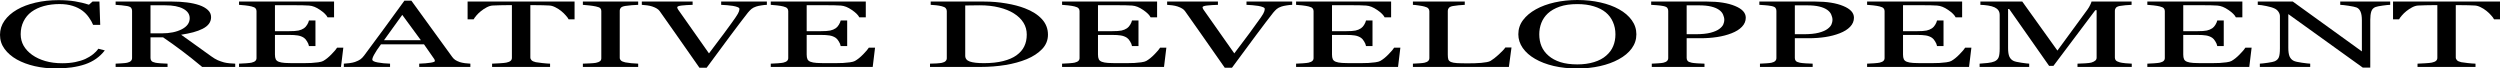 <svg width="949" height="26" viewBox="0 0 949 26" fill="none" xmlns="http://www.w3.org/2000/svg">
<path d="M21.19 25.983C18.408 25.983 15.736 25.691 13.174 25.108C10.633 24.525 8.377 23.686 6.406 22.59C4.457 21.495 2.902 20.16 1.741 18.586C0.58 17.001 0 15.218 0 13.236C0 11.254 0.569 9.459 1.708 7.851C2.847 6.23 4.424 4.837 6.439 3.672C8.432 2.518 10.787 1.626 13.502 0.997C16.218 0.367 19.12 0.052 22.208 0.052C24.508 0.052 26.588 0.204 28.45 0.507C30.312 0.81 32.086 1.236 33.772 1.783L35.119 0.594H37.747L38.043 9.442H35.349C34.998 8.579 34.473 7.647 33.772 6.644C33.071 5.63 32.25 4.773 31.308 4.074C30.257 3.281 29.008 2.664 27.563 2.221C26.117 1.766 24.464 1.539 22.602 1.539C20.478 1.539 18.496 1.789 16.656 2.291C14.838 2.792 13.261 3.532 11.925 4.511C10.655 5.455 9.659 6.656 8.936 8.113C8.213 9.57 7.852 11.196 7.852 12.991C7.852 14.577 8.224 16.034 8.969 17.363C9.735 18.68 10.819 19.84 12.221 20.842C13.623 21.833 15.276 22.608 17.182 23.168C19.109 23.727 21.255 24.007 23.621 24.007C25.395 24.007 27.026 23.861 28.516 23.57C30.005 23.267 31.297 22.87 32.392 22.381C33.487 21.868 34.451 21.285 35.283 20.632C36.115 19.979 36.794 19.268 37.32 18.499L39.784 19.128C37.9 21.588 35.404 23.348 32.294 24.409C29.184 25.458 25.482 25.983 21.19 25.983Z" fill="black"/>
<path d="M89.292 25.405H76.743C73.961 23.086 71.442 21.081 69.187 19.391C66.953 17.701 64.522 15.958 61.893 14.163H57.13V22.031C57.13 22.439 57.25 22.8 57.491 23.115C57.732 23.418 58.247 23.651 59.035 23.814C59.429 23.896 60.119 23.972 61.105 24.042C62.091 24.112 62.923 24.152 63.602 24.164V25.405H43.891V24.164C44.416 24.141 45.172 24.1 46.157 24.042C47.165 23.983 47.866 23.908 48.26 23.814C48.917 23.663 49.388 23.441 49.672 23.15C49.979 22.859 50.132 22.485 50.132 22.031V4.091C50.132 3.683 50.023 3.322 49.804 3.007C49.585 2.693 49.07 2.454 48.26 2.291C47.712 2.186 47.001 2.092 46.124 2.011C45.248 1.918 44.504 1.859 43.891 1.836V0.594H65.409C67.38 0.594 69.23 0.705 70.961 0.927C72.691 1.137 74.257 1.48 75.659 1.958C77.016 2.425 78.1 3.037 78.911 3.794C79.721 4.54 80.126 5.444 80.126 6.504C80.126 7.46 79.853 8.305 79.305 9.04C78.758 9.774 77.947 10.409 76.874 10.945C75.888 11.447 74.706 11.884 73.326 12.257C71.946 12.618 70.424 12.927 68.76 13.184C71.059 14.804 72.965 16.168 74.476 17.275C76.009 18.382 77.882 19.729 80.094 21.314C81.057 22.013 81.922 22.532 82.689 22.87C83.477 23.197 84.255 23.465 85.021 23.674C85.591 23.826 86.303 23.943 87.157 24.024C88.011 24.106 88.723 24.152 89.292 24.164V25.405ZM72.012 6.907C72.012 5.403 71.202 4.214 69.581 3.34C67.96 2.454 65.671 2.011 62.715 2.011H57.13V12.659H61.434C64.456 12.659 66.975 12.146 68.99 11.12C71.004 10.083 72.012 8.678 72.012 6.907Z" fill="black"/>
<path d="M130.324 18.097L129.437 25.405H90.738V24.164C91.395 24.141 92.271 24.094 93.366 24.024C94.461 23.943 95.173 23.861 95.501 23.779C96.202 23.605 96.684 23.377 96.947 23.098C97.231 22.818 97.374 22.462 97.374 22.031V4.196C97.374 3.812 97.253 3.474 97.012 3.182C96.772 2.879 96.268 2.634 95.501 2.448C94.91 2.296 94.111 2.162 93.103 2.046C92.117 1.929 91.329 1.859 90.738 1.836V0.594H126.809V6.574H124.345C123.907 5.688 122.955 4.75 121.487 3.759C120.042 2.757 118.662 2.209 117.348 2.116C116.669 2.069 115.859 2.034 114.917 2.011C113.975 1.987 112.902 1.976 111.697 1.976H104.371V11.837H109.628C111.314 11.837 112.541 11.756 113.307 11.592C114.096 11.418 114.785 11.132 115.377 10.736C115.859 10.398 116.264 9.949 116.592 9.389C116.943 8.818 117.173 8.282 117.282 7.781H119.746V17.485H117.282C117.195 16.925 116.954 16.337 116.559 15.719C116.187 15.089 115.793 14.635 115.377 14.355C114.698 13.9 113.92 13.603 113.044 13.463C112.19 13.323 111.051 13.254 109.628 13.254H104.371V20.702C104.371 21.448 104.47 22.037 104.667 22.468C104.864 22.899 105.247 23.226 105.817 23.447C106.386 23.669 107.164 23.814 108.149 23.884C109.135 23.943 110.537 23.972 112.354 23.972C113.077 23.972 114.03 23.972 115.212 23.972C116.395 23.972 117.392 23.948 118.202 23.902C119.034 23.855 119.888 23.774 120.764 23.657C121.662 23.529 122.298 23.36 122.67 23.15C123.677 22.59 124.729 21.745 125.824 20.615C126.941 19.472 127.652 18.633 127.959 18.097H130.324Z" fill="black"/>
<path d="M178.551 25.405H159.136V24.164C160.844 24.106 162.257 23.989 163.374 23.814C164.513 23.64 165.082 23.424 165.082 23.168C165.082 23.062 165.06 22.934 165.016 22.783C164.973 22.631 164.907 22.497 164.819 22.381L160.943 16.82H144.615C144.002 17.636 143.498 18.348 143.104 18.954C142.732 19.56 142.392 20.119 142.086 20.632C141.801 21.133 141.604 21.541 141.494 21.856C141.385 22.171 141.33 22.427 141.33 22.625C141.33 23.092 142.02 23.453 143.4 23.709C144.779 23.966 146.334 24.117 148.065 24.164V25.405H130.522V24.164C131.091 24.141 131.803 24.077 132.657 23.972C133.511 23.855 134.212 23.704 134.76 23.517C135.636 23.202 136.315 22.876 136.796 22.538C137.278 22.188 137.749 21.71 138.209 21.104C140.552 17.992 143.137 14.495 145.962 10.613C148.787 6.732 151.306 3.276 153.518 0.245H156.146L171.685 21.646C172.014 22.101 172.386 22.468 172.802 22.748C173.218 23.028 173.799 23.302 174.543 23.57C175.047 23.733 175.704 23.873 176.515 23.989C177.325 24.094 178.004 24.152 178.551 24.164V25.405ZM159.76 15.264L152.697 5.648L145.765 15.264H159.76Z" fill="black"/>
<path d="M218.105 7.326H215.839C215.642 6.907 215.28 6.411 214.754 5.84C214.251 5.257 213.681 4.709 213.046 4.196C212.389 3.66 211.666 3.194 210.878 2.798C210.111 2.39 209.367 2.156 208.644 2.098C207.965 2.052 207.111 2.017 206.082 1.993C205.052 1.97 204.099 1.958 203.223 1.958H201.318V21.804C201.318 22.188 201.471 22.544 201.778 22.87C202.085 23.185 202.621 23.43 203.388 23.605C203.782 23.686 204.603 23.797 205.852 23.937C207.122 24.077 208.107 24.152 208.808 24.164V25.405H186.797V24.164C187.411 24.141 188.341 24.094 189.59 24.024C190.86 23.954 191.736 23.867 192.218 23.762C192.941 23.61 193.466 23.395 193.795 23.115C194.145 22.824 194.32 22.439 194.32 21.961V1.958H192.415C191.736 1.958 190.893 1.97 189.885 1.993C188.878 2.005 187.914 2.04 186.994 2.098C186.272 2.145 185.516 2.378 184.728 2.798C183.961 3.206 183.249 3.672 182.592 4.196C181.935 4.721 181.355 5.28 180.851 5.875C180.347 6.458 179.997 6.941 179.8 7.326H177.5V0.594H218.105V7.326Z" fill="black"/>
<path d="M242.252 25.405H221.259V24.164C221.851 24.141 222.705 24.106 223.822 24.059C224.939 24.013 225.727 23.943 226.187 23.849C226.91 23.698 227.435 23.494 227.764 23.237C228.092 22.969 228.257 22.602 228.257 22.136V4.161C228.257 3.753 228.136 3.415 227.895 3.147C227.654 2.868 227.085 2.634 226.187 2.448C225.53 2.308 224.698 2.18 223.69 2.063C222.705 1.935 221.894 1.859 221.259 1.836V0.594H242.252V1.836C241.573 1.848 240.762 1.894 239.821 1.976C238.879 2.046 238.058 2.139 237.357 2.256C236.525 2.395 235.966 2.623 235.681 2.937C235.397 3.252 235.254 3.602 235.254 3.987V21.944C235.254 22.328 235.408 22.672 235.714 22.975C236.043 23.267 236.59 23.5 237.357 23.674C237.817 23.768 238.561 23.873 239.591 23.989C240.642 24.094 241.529 24.152 242.252 24.164V25.405Z" fill="black"/>
<path d="M291.103 1.836C290.533 1.848 289.844 1.918 289.033 2.046C288.223 2.162 287.555 2.308 287.029 2.483C286.285 2.728 285.682 3.042 285.222 3.427C284.784 3.812 284.346 4.266 283.908 4.791C282.441 6.644 280.24 9.535 277.305 13.463C274.37 17.38 271.348 21.466 268.238 25.72H265.511C262.357 21.209 259.313 16.861 256.378 12.677C253.443 8.492 251.45 5.665 250.399 4.196C250.136 3.835 249.786 3.52 249.348 3.252C248.91 2.972 248.329 2.71 247.607 2.465C247.015 2.267 246.358 2.122 245.636 2.028C244.913 1.923 244.245 1.859 243.632 1.836V0.594H262.916V1.836C261.273 1.883 259.882 1.97 258.744 2.098C257.627 2.226 257.068 2.454 257.068 2.78C257.068 2.908 257.112 3.06 257.199 3.235C257.287 3.41 257.364 3.549 257.429 3.654C258.24 4.797 259.554 6.662 261.372 9.249C263.19 11.826 265.774 15.497 269.125 20.265C270.789 18.108 272.706 15.562 274.874 12.624C277.042 9.687 278.499 7.67 279.243 6.574C279.966 5.514 280.382 4.779 280.492 4.371C280.623 3.963 280.689 3.631 280.689 3.375C280.689 3.106 280.459 2.885 279.999 2.71C279.561 2.524 278.969 2.366 278.225 2.238C277.502 2.122 276.768 2.034 276.024 1.976C275.279 1.918 274.524 1.871 273.757 1.836V0.594H291.103V1.836Z" fill="black"/>
<path d="M332.168 18.097L331.281 25.405H292.581V24.164C293.238 24.141 294.114 24.094 295.209 24.024C296.304 23.943 297.016 23.861 297.345 23.779C298.046 23.605 298.527 23.377 298.79 23.098C299.075 22.818 299.217 22.462 299.217 22.031V4.196C299.217 3.812 299.097 3.474 298.856 3.182C298.615 2.879 298.111 2.634 297.345 2.448C296.753 2.296 295.954 2.162 294.947 2.046C293.961 1.929 293.173 1.859 292.581 1.836V0.594H328.653V6.574H326.189C325.751 5.688 324.798 4.75 323.331 3.759C321.885 2.757 320.506 2.209 319.191 2.116C318.513 2.069 317.702 2.034 316.76 2.011C315.819 1.987 314.745 1.976 313.541 1.976H306.215V11.837H311.471C313.158 11.837 314.384 11.756 315.151 11.592C315.939 11.418 316.629 11.132 317.22 10.736C317.702 10.398 318.107 9.949 318.436 9.389C318.786 8.818 319.016 8.282 319.126 7.781H321.59V17.485H319.126C319.038 16.925 318.797 16.337 318.403 15.719C318.031 15.089 317.636 14.635 317.22 14.355C316.541 13.9 315.764 13.603 314.888 13.463C314.034 13.323 312.895 13.254 311.471 13.254H306.215V20.702C306.215 21.448 306.313 22.037 306.511 22.468C306.708 22.899 307.091 23.226 307.66 23.447C308.23 23.669 309.007 23.814 309.993 23.884C310.978 23.943 312.38 23.972 314.198 23.972C314.921 23.972 315.873 23.972 317.056 23.972C318.239 23.972 319.235 23.948 320.046 23.902C320.878 23.855 321.732 23.774 322.608 23.657C323.506 23.529 324.141 23.36 324.514 23.15C325.521 22.59 326.572 21.745 327.667 20.615C328.784 19.472 329.496 18.633 329.803 18.097H332.168Z" fill="black"/>
<path d="M397.807 13.149C397.807 15.258 397.062 17.088 395.573 18.639C394.083 20.189 392.145 21.46 389.758 22.451C387.349 23.441 384.644 24.182 381.643 24.671C378.643 25.161 375.544 25.405 372.346 25.405H353.029V24.164C353.664 24.164 354.486 24.135 355.493 24.077C356.522 24.007 357.201 23.931 357.53 23.849C358.187 23.698 358.658 23.476 358.943 23.185C359.249 22.882 359.403 22.52 359.403 22.101V4.196C359.403 3.8 359.271 3.445 359.008 3.13C358.767 2.815 358.275 2.564 357.53 2.378C356.851 2.203 356.117 2.075 355.329 1.993C354.54 1.912 353.861 1.859 353.292 1.836V0.594H373.66C376.464 0.594 379.223 0.828 381.939 1.294C384.655 1.748 387.02 2.366 389.035 3.147C391.773 4.185 393.919 5.543 395.474 7.221C397.029 8.9 397.807 10.876 397.807 13.149ZM389.758 13.131C389.758 11.464 389.342 9.961 388.51 8.62C387.677 7.268 386.462 6.091 384.863 5.088C383.352 4.132 381.49 3.38 379.278 2.833C377.088 2.285 374.646 2.011 371.952 2.011C371.054 2.011 370.036 2.022 368.897 2.046C367.78 2.057 366.948 2.069 366.4 2.081V21.157C366.4 22.217 366.98 22.952 368.141 23.36C369.302 23.768 371.087 23.972 373.496 23.972C376.278 23.972 378.709 23.709 380.789 23.185C382.87 22.66 384.556 21.932 385.848 20.999C387.206 20.02 388.192 18.89 388.805 17.607C389.44 16.313 389.758 14.821 389.758 13.131Z" fill="black"/>
<path d="M442.748 18.097L441.861 25.405H403.162V24.164C403.819 24.141 404.695 24.094 405.79 24.024C406.885 23.943 407.597 23.861 407.925 23.779C408.626 23.605 409.108 23.377 409.371 23.098C409.655 22.818 409.798 22.462 409.798 22.031V4.196C409.798 3.812 409.677 3.474 409.436 3.182C409.195 2.879 408.692 2.634 407.925 2.448C407.334 2.296 406.534 2.162 405.527 2.046C404.541 1.929 403.753 1.859 403.162 1.836V0.594H439.233V6.574H436.769C436.331 5.688 435.379 4.75 433.911 3.759C432.466 2.757 431.086 2.209 429.772 2.116C429.093 2.069 428.283 2.034 427.341 2.011C426.399 1.987 425.326 1.976 424.121 1.976H416.795V11.837H422.052C423.738 11.837 424.964 11.756 425.731 11.592C426.519 11.418 427.209 11.132 427.801 10.736C428.283 10.398 428.688 9.949 429.016 9.389C429.367 8.818 429.597 8.282 429.706 7.781H432.17V17.485H429.706C429.618 16.925 429.378 16.337 428.983 15.719C428.611 15.089 428.217 14.635 427.801 14.355C427.122 13.9 426.344 13.603 425.468 13.463C424.614 13.323 423.475 13.254 422.052 13.254H416.795V20.702C416.795 21.448 416.894 22.037 417.091 22.468C417.288 22.899 417.671 23.226 418.241 23.447C418.81 23.669 419.588 23.814 420.573 23.884C421.559 23.943 422.96 23.972 424.778 23.972C425.501 23.972 426.454 23.972 427.636 23.972C428.819 23.972 429.816 23.948 430.626 23.902C431.458 23.855 432.312 23.774 433.188 23.657C434.086 23.529 434.722 23.36 435.094 23.15C436.101 22.59 437.153 21.745 438.248 20.615C439.365 19.472 440.076 18.633 440.383 18.097H442.748Z" fill="black"/>
<path d="M490.515 1.836C489.946 1.848 489.256 1.918 488.446 2.046C487.635 2.162 486.967 2.308 486.442 2.483C485.697 2.728 485.095 3.042 484.635 3.427C484.197 3.812 483.759 4.266 483.321 4.791C481.853 6.644 479.652 9.535 476.718 13.463C473.783 17.38 470.76 21.466 467.65 25.72H464.924C461.77 21.209 458.726 16.861 455.791 12.677C452.856 8.492 450.863 5.665 449.812 4.196C449.549 3.835 449.198 3.52 448.76 3.252C448.322 2.972 447.742 2.71 447.019 2.465C446.428 2.267 445.771 2.122 445.048 2.028C444.325 1.923 443.657 1.859 443.044 1.836V0.594H462.328V1.836C460.686 1.883 459.295 1.97 458.156 2.098C457.039 2.226 456.481 2.454 456.481 2.78C456.481 2.908 456.524 3.06 456.612 3.235C456.7 3.41 456.776 3.549 456.842 3.654C457.652 4.797 458.966 6.662 460.784 9.249C462.602 11.826 465.186 15.497 468.537 20.265C470.202 18.108 472.118 15.562 474.286 12.624C476.455 9.687 477.911 7.67 478.656 6.574C479.379 5.514 479.795 4.779 479.904 4.371C480.036 3.963 480.101 3.631 480.101 3.375C480.101 3.106 479.871 2.885 479.411 2.71C478.973 2.524 478.382 2.366 477.637 2.238C476.915 2.122 476.181 2.034 475.436 1.976C474.692 1.918 473.936 1.871 473.169 1.836V0.594H490.515V1.836Z" fill="black"/>
<path d="M531.581 18.097L530.694 25.405H491.994V24.164C492.651 24.141 493.527 24.094 494.622 24.024C495.717 23.943 496.429 23.861 496.757 23.779C497.458 23.605 497.94 23.377 498.203 23.098C498.488 22.818 498.63 22.462 498.63 22.031V4.196C498.63 3.812 498.509 3.474 498.269 3.182C498.028 2.879 497.524 2.634 496.757 2.448C496.166 2.296 495.367 2.162 494.359 2.046C493.374 1.929 492.585 1.859 491.994 1.836V0.594H528.065V6.574H525.602C525.163 5.688 524.211 4.75 522.743 3.759C521.298 2.757 519.918 2.209 518.604 2.116C517.925 2.069 517.115 2.034 516.173 2.011C515.231 1.987 514.158 1.976 512.953 1.976H505.627V11.837H510.884C512.57 11.837 513.797 11.756 514.563 11.592C515.352 11.418 516.042 11.132 516.633 10.736C517.115 10.398 517.52 9.949 517.848 9.389C518.199 8.818 518.429 8.282 518.538 7.781H521.002V17.485H518.538C518.451 16.925 518.21 16.337 517.816 15.719C517.443 15.089 517.049 14.635 516.633 14.355C515.954 13.9 515.176 13.603 514.3 13.463C513.446 13.323 512.307 13.254 510.884 13.254H505.627V20.702C505.627 21.448 505.726 22.037 505.923 22.468C506.12 22.899 506.503 23.226 507.073 23.447C507.642 23.669 508.42 23.814 509.405 23.884C510.391 23.943 511.793 23.972 513.61 23.972C514.333 23.972 515.286 23.972 516.469 23.972C517.651 23.972 518.648 23.948 519.458 23.902C520.29 23.855 521.145 23.774 522.021 23.657C522.919 23.529 523.554 23.36 523.926 23.15C524.934 22.59 525.985 21.745 527.08 20.615C528.197 19.472 528.909 18.633 529.215 18.097H531.581Z" fill="black"/>
<path d="M573.763 18.027L572.777 25.405H536.344V24.164C536.87 24.141 537.625 24.1 538.611 24.042C539.618 23.983 540.319 23.908 540.714 23.814C541.371 23.663 541.841 23.441 542.126 23.15C542.433 22.859 542.586 22.485 542.586 22.031V4.266C542.586 3.87 542.455 3.52 542.192 3.217C541.951 2.914 541.458 2.669 540.714 2.483C540.21 2.343 539.498 2.209 538.578 2.081C537.68 1.941 536.936 1.859 536.344 1.836V0.594H556.023V1.836C555.409 1.848 554.61 1.906 553.624 2.011C552.661 2.116 551.96 2.209 551.522 2.291C550.777 2.43 550.263 2.669 549.978 3.007C549.715 3.345 549.584 3.707 549.584 4.091V20.755C549.584 21.524 549.649 22.124 549.781 22.555C549.934 22.975 550.273 23.302 550.799 23.535C551.303 23.744 552.048 23.884 553.033 23.954C554.041 24.013 555.442 24.042 557.238 24.042C558.048 24.042 558.892 24.03 559.768 24.007C560.644 23.983 561.476 23.937 562.265 23.867C563.031 23.797 563.732 23.704 564.367 23.587C565.024 23.459 565.506 23.302 565.813 23.115C566.711 22.579 567.751 21.769 568.934 20.685C570.138 19.589 570.97 18.703 571.43 18.027H573.763Z" fill="black"/>
<path d="M614.598 3.532C616.657 4.674 618.266 6.056 619.427 7.676C620.588 9.284 621.168 11.068 621.168 13.026C621.168 14.996 620.577 16.785 619.394 18.394C618.212 20.003 616.569 21.372 614.467 22.503C612.43 23.622 610.064 24.485 607.371 25.091C604.677 25.697 601.808 26 598.763 26C595.522 26 592.521 25.679 589.762 25.038C587.024 24.386 584.67 23.482 582.699 22.328C580.727 21.198 579.172 19.828 578.034 18.219C576.917 16.599 576.358 14.868 576.358 13.026C576.358 11.01 576.949 9.215 578.132 7.641C579.315 6.056 580.946 4.686 583.027 3.532C585.086 2.39 587.473 1.515 590.189 0.909C592.927 0.303 595.785 0 598.763 0C601.851 0 604.764 0.309 607.502 0.927C610.24 1.544 612.605 2.413 614.598 3.532ZM609.703 21.122C610.93 20.061 611.817 18.86 612.364 17.52C612.933 16.179 613.218 14.681 613.218 13.026C613.218 11.324 612.901 9.762 612.265 8.34C611.652 6.918 610.743 5.706 609.539 4.703C608.334 3.713 606.823 2.943 605.005 2.395C603.187 1.836 601.107 1.556 598.763 1.556C596.135 1.556 593.901 1.877 592.061 2.518C590.222 3.159 588.721 4.016 587.561 5.088C586.466 6.114 585.644 7.314 585.097 8.69C584.571 10.066 584.308 11.511 584.308 13.026C584.308 14.705 584.593 16.22 585.162 17.572C585.732 18.924 586.63 20.125 587.856 21.174C589.039 22.2 590.528 23.004 592.324 23.587C594.12 24.158 596.266 24.444 598.763 24.444C601.107 24.444 603.22 24.152 605.104 23.57C606.987 22.987 608.52 22.171 609.703 21.122Z" fill="black"/>
<path d="M662.694 6.714C662.694 8.008 662.212 9.156 661.248 10.159C660.306 11.149 658.992 11.971 657.306 12.624C655.641 13.277 653.813 13.755 651.819 14.058C649.826 14.361 647.713 14.512 645.479 14.512H640.256V22.031C640.256 22.439 640.376 22.8 640.617 23.115C640.88 23.418 641.405 23.651 642.194 23.814C642.588 23.896 643.278 23.972 644.263 24.042C645.271 24.112 646.191 24.152 647.023 24.164V25.405H627.016V24.164C627.542 24.141 628.297 24.1 629.283 24.042C630.29 23.983 630.991 23.908 631.385 23.814C632.042 23.663 632.513 23.441 632.798 23.15C633.105 22.859 633.258 22.485 633.258 22.031V4.126C633.258 3.718 633.149 3.351 632.929 3.025C632.71 2.699 632.196 2.454 631.385 2.291C630.553 2.139 629.721 2.034 628.889 1.976C628.078 1.906 627.377 1.859 626.786 1.836V0.594H648.074C652.411 0.594 655.926 1.154 658.62 2.273C661.336 3.38 662.694 4.861 662.694 6.714ZM652.706 10.945C653.451 10.386 653.944 9.809 654.185 9.215C654.426 8.608 654.546 8.066 654.546 7.588C654.546 6.924 654.393 6.248 654.086 5.56C653.802 4.872 653.298 4.272 652.575 3.759C651.809 3.211 650.801 2.786 649.553 2.483C648.304 2.18 646.749 2.028 644.888 2.028H640.256V12.991H643.606C645.972 12.991 647.888 12.799 649.356 12.414C650.845 12.018 651.962 11.528 652.706 10.945Z" fill="black"/>
<path d="M703.759 6.714C703.759 8.008 703.277 9.156 702.313 10.159C701.371 11.149 700.057 11.971 698.371 12.624C696.706 13.277 694.878 13.755 692.885 14.058C690.892 14.361 688.778 14.512 686.544 14.512H681.321V22.031C681.321 22.439 681.441 22.8 681.682 23.115C681.945 23.418 682.471 23.651 683.259 23.814C683.653 23.896 684.343 23.972 685.329 24.042C686.336 24.112 687.256 24.152 688.088 24.164V25.405H668.081V24.164C668.607 24.141 669.363 24.1 670.348 24.042C671.356 23.983 672.056 23.908 672.451 23.814C673.108 23.663 673.579 23.441 673.863 23.15C674.17 22.859 674.323 22.485 674.323 22.031V4.126C674.323 3.718 674.214 3.351 673.995 3.025C673.776 2.699 673.261 2.454 672.451 2.291C671.618 2.139 670.786 2.034 669.954 1.976C669.144 1.906 668.443 1.859 667.851 1.836V0.594H689.14C693.476 0.594 696.991 1.154 699.685 2.273C702.401 3.38 703.759 4.861 703.759 6.714ZM693.772 10.945C694.516 10.386 695.009 9.809 695.25 9.215C695.491 8.608 695.611 8.066 695.611 7.588C695.611 6.924 695.458 6.248 695.151 5.56C694.867 4.872 694.363 4.272 693.64 3.759C692.874 3.211 691.866 2.786 690.618 2.483C689.369 2.18 687.814 2.028 685.953 2.028H681.321V12.991H684.672C687.037 12.991 688.953 12.799 690.421 12.414C691.91 12.018 693.027 11.528 693.772 10.945Z" fill="black"/>
<path d="M748.339 18.097L747.452 25.405H708.752V24.164C709.409 24.141 710.285 24.094 711.38 24.024C712.475 23.943 713.187 23.861 713.516 23.779C714.217 23.605 714.698 23.377 714.961 23.098C715.246 22.818 715.388 22.462 715.388 22.031V4.196C715.388 3.812 715.268 3.474 715.027 3.182C714.786 2.879 714.282 2.634 713.516 2.448C712.924 2.296 712.125 2.162 711.118 2.046C710.132 1.929 709.344 1.859 708.752 1.836V0.594H744.824V6.574H742.36C741.922 5.688 740.969 4.75 739.502 3.759C738.056 2.757 736.677 2.209 735.362 2.116C734.684 2.069 733.873 2.034 732.931 2.011C731.99 1.987 730.917 1.976 729.712 1.976H722.386V11.837H727.642C729.329 11.837 730.555 11.756 731.322 11.592C732.11 11.418 732.8 11.132 733.391 10.736C733.873 10.398 734.278 9.949 734.607 9.389C734.957 8.818 735.187 8.282 735.297 7.781H737.761V17.485H735.297C735.209 16.925 734.968 16.337 734.574 15.719C734.202 15.089 733.807 14.635 733.391 14.355C732.712 13.9 731.935 13.603 731.059 13.463C730.205 13.323 729.066 13.254 727.642 13.254H722.386V20.702C722.386 21.448 722.484 22.037 722.682 22.468C722.879 22.899 723.262 23.226 723.831 23.447C724.401 23.669 725.178 23.814 726.164 23.884C727.149 23.943 728.551 23.972 730.369 23.972C731.092 23.972 732.044 23.972 733.227 23.972C734.41 23.972 735.406 23.948 736.217 23.902C737.049 23.855 737.903 23.774 738.779 23.657C739.677 23.529 740.312 23.36 740.685 23.15C741.692 22.59 742.743 21.745 743.838 20.615C744.955 19.472 745.667 18.633 745.974 18.097H748.339Z" fill="black"/>
<path d="M809.214 25.405H788.616V24.164C789.36 24.152 790.313 24.112 791.474 24.042C792.657 23.972 793.467 23.873 793.905 23.744C794.584 23.523 795.077 23.272 795.383 22.993C795.712 22.701 795.876 22.34 795.876 21.909V3.864H795.383L779.483 25.003H777.84L762.695 3.427H762.268V18.237C762.268 19.671 762.433 20.76 762.761 21.506C763.112 22.252 763.637 22.789 764.338 23.115C764.82 23.36 765.816 23.593 767.328 23.814C768.839 24.036 769.824 24.152 770.284 24.164V25.405H751.46V24.164C752.446 24.117 753.475 24.03 754.548 23.902C755.643 23.774 756.486 23.581 757.078 23.325C757.844 22.998 758.37 22.497 758.655 21.821C758.939 21.145 759.082 20.014 759.082 18.429V5.735C759.082 5.001 758.917 4.4 758.589 3.934C758.26 3.468 757.79 3.089 757.176 2.798C756.497 2.483 755.665 2.25 754.68 2.098C753.694 1.947 752.719 1.859 751.756 1.836V0.594H767.656L780.994 19.198L792.394 3.637C792.81 3.066 793.16 2.471 793.445 1.853C793.752 1.224 793.916 0.804 793.938 0.594H809.148V1.836C808.535 1.848 807.747 1.9 806.783 1.993C805.841 2.087 805.151 2.174 804.713 2.256C803.969 2.395 803.465 2.629 803.202 2.955C802.939 3.281 802.808 3.637 802.808 4.022V21.909C802.808 22.317 802.939 22.66 803.202 22.94C803.465 23.22 803.969 23.465 804.713 23.674C805.108 23.791 805.808 23.902 806.816 24.007C807.823 24.1 808.623 24.152 809.214 24.164V25.405Z" fill="black"/>
<path d="M854.714 18.097L853.827 25.405H815.128V24.164C815.785 24.141 816.661 24.094 817.756 24.024C818.851 23.943 819.563 23.861 819.891 23.779C820.592 23.605 821.074 23.377 821.337 23.098C821.621 22.818 821.764 22.462 821.764 22.031V4.196C821.764 3.812 821.643 3.474 821.402 3.182C821.161 2.879 820.658 2.634 819.891 2.448C819.3 2.296 818.5 2.162 817.493 2.046C816.507 1.929 815.719 1.859 815.128 1.836V0.594H851.199V6.574H848.735C848.297 5.688 847.345 4.75 845.877 3.759C844.432 2.757 843.052 2.209 841.738 2.116C841.059 2.069 840.248 2.034 839.307 2.011C838.365 1.987 837.292 1.976 836.087 1.976H828.761V11.837H834.017C835.704 11.837 836.93 11.756 837.697 11.592C838.485 11.418 839.175 11.132 839.767 10.736C840.248 10.398 840.654 9.949 840.982 9.389C841.333 8.818 841.563 8.282 841.672 7.781H844.136V17.485H841.672C841.584 16.925 841.344 16.337 840.949 15.719C840.577 15.089 840.183 14.635 839.767 14.355C839.088 13.9 838.31 13.603 837.434 13.463C836.58 13.323 835.441 13.254 834.017 13.254H828.761V20.702C828.761 21.448 828.86 22.037 829.057 22.468C829.254 22.899 829.637 23.226 830.207 23.447C830.776 23.669 831.554 23.814 832.539 23.884C833.525 23.943 834.926 23.972 836.744 23.972C837.467 23.972 838.42 23.972 839.602 23.972C840.785 23.972 841.782 23.948 842.592 23.902C843.424 23.855 844.278 23.774 845.154 23.657C846.052 23.529 846.687 23.36 847.06 23.15C848.067 22.59 849.119 21.745 850.214 20.615C851.331 19.472 852.042 18.633 852.349 18.097H854.714Z" fill="black"/>
<path d="M907.311 1.836C906.697 1.848 905.756 1.941 904.485 2.116C903.215 2.291 902.306 2.471 901.759 2.658C900.97 2.949 900.434 3.509 900.149 4.336C899.886 5.164 899.755 6.213 899.755 7.484V25.65H896.897L868.644 5.35V18.149C868.644 19.583 868.808 20.685 869.136 21.454C869.487 22.223 870.013 22.771 870.713 23.098C871.217 23.354 872.257 23.593 873.834 23.814C875.411 24.036 876.452 24.152 876.955 24.164V25.405H857.835V24.164C858.427 24.141 859.423 24.03 860.825 23.832C862.227 23.622 863.103 23.436 863.453 23.272C864.22 22.946 864.745 22.451 865.03 21.786C865.315 21.11 865.457 19.962 865.457 18.342V6.12C865.457 5.583 865.282 5.047 864.931 4.511C864.581 3.975 864.11 3.561 863.519 3.27C862.73 2.885 861.657 2.559 860.299 2.291C858.963 2.011 857.879 1.859 857.047 1.836V0.594H870.352L896.568 19.513V7.711C896.568 6.265 896.393 5.158 896.042 4.389C895.692 3.608 895.188 3.089 894.531 2.833C893.918 2.611 892.91 2.395 891.509 2.186C890.129 1.976 889.078 1.859 888.355 1.836V0.594H907.311V1.836Z" fill="black"/>
<path d="M949 7.326H946.733C946.536 6.907 946.175 6.411 945.649 5.84C945.145 5.257 944.576 4.709 943.941 4.196C943.284 3.66 942.561 3.194 941.773 2.798C941.006 2.39 940.261 2.156 939.539 2.098C938.86 2.052 938.005 2.017 936.976 1.993C935.947 1.97 934.994 1.958 934.118 1.958H932.213V21.804C932.213 22.188 932.366 22.544 932.672 22.87C932.979 23.185 933.516 23.43 934.282 23.605C934.676 23.686 935.498 23.797 936.746 23.937C938.016 24.077 939.002 24.152 939.703 24.164V25.405H917.692V24.164C918.305 24.141 919.236 24.094 920.484 24.024C921.755 23.954 922.631 23.867 923.113 23.762C923.835 23.61 924.361 23.395 924.689 23.115C925.04 22.824 925.215 22.439 925.215 21.961V1.958H923.31C922.631 1.958 921.787 1.97 920.78 1.993C919.773 2.005 918.809 2.04 917.889 2.098C917.166 2.145 916.411 2.378 915.622 2.798C914.856 3.206 914.144 3.672 913.487 4.196C912.83 4.721 912.249 5.28 911.746 5.875C911.242 6.458 910.892 6.941 910.694 7.326H908.395V0.594H949V7.326Z" fill="black"/>
</svg>
